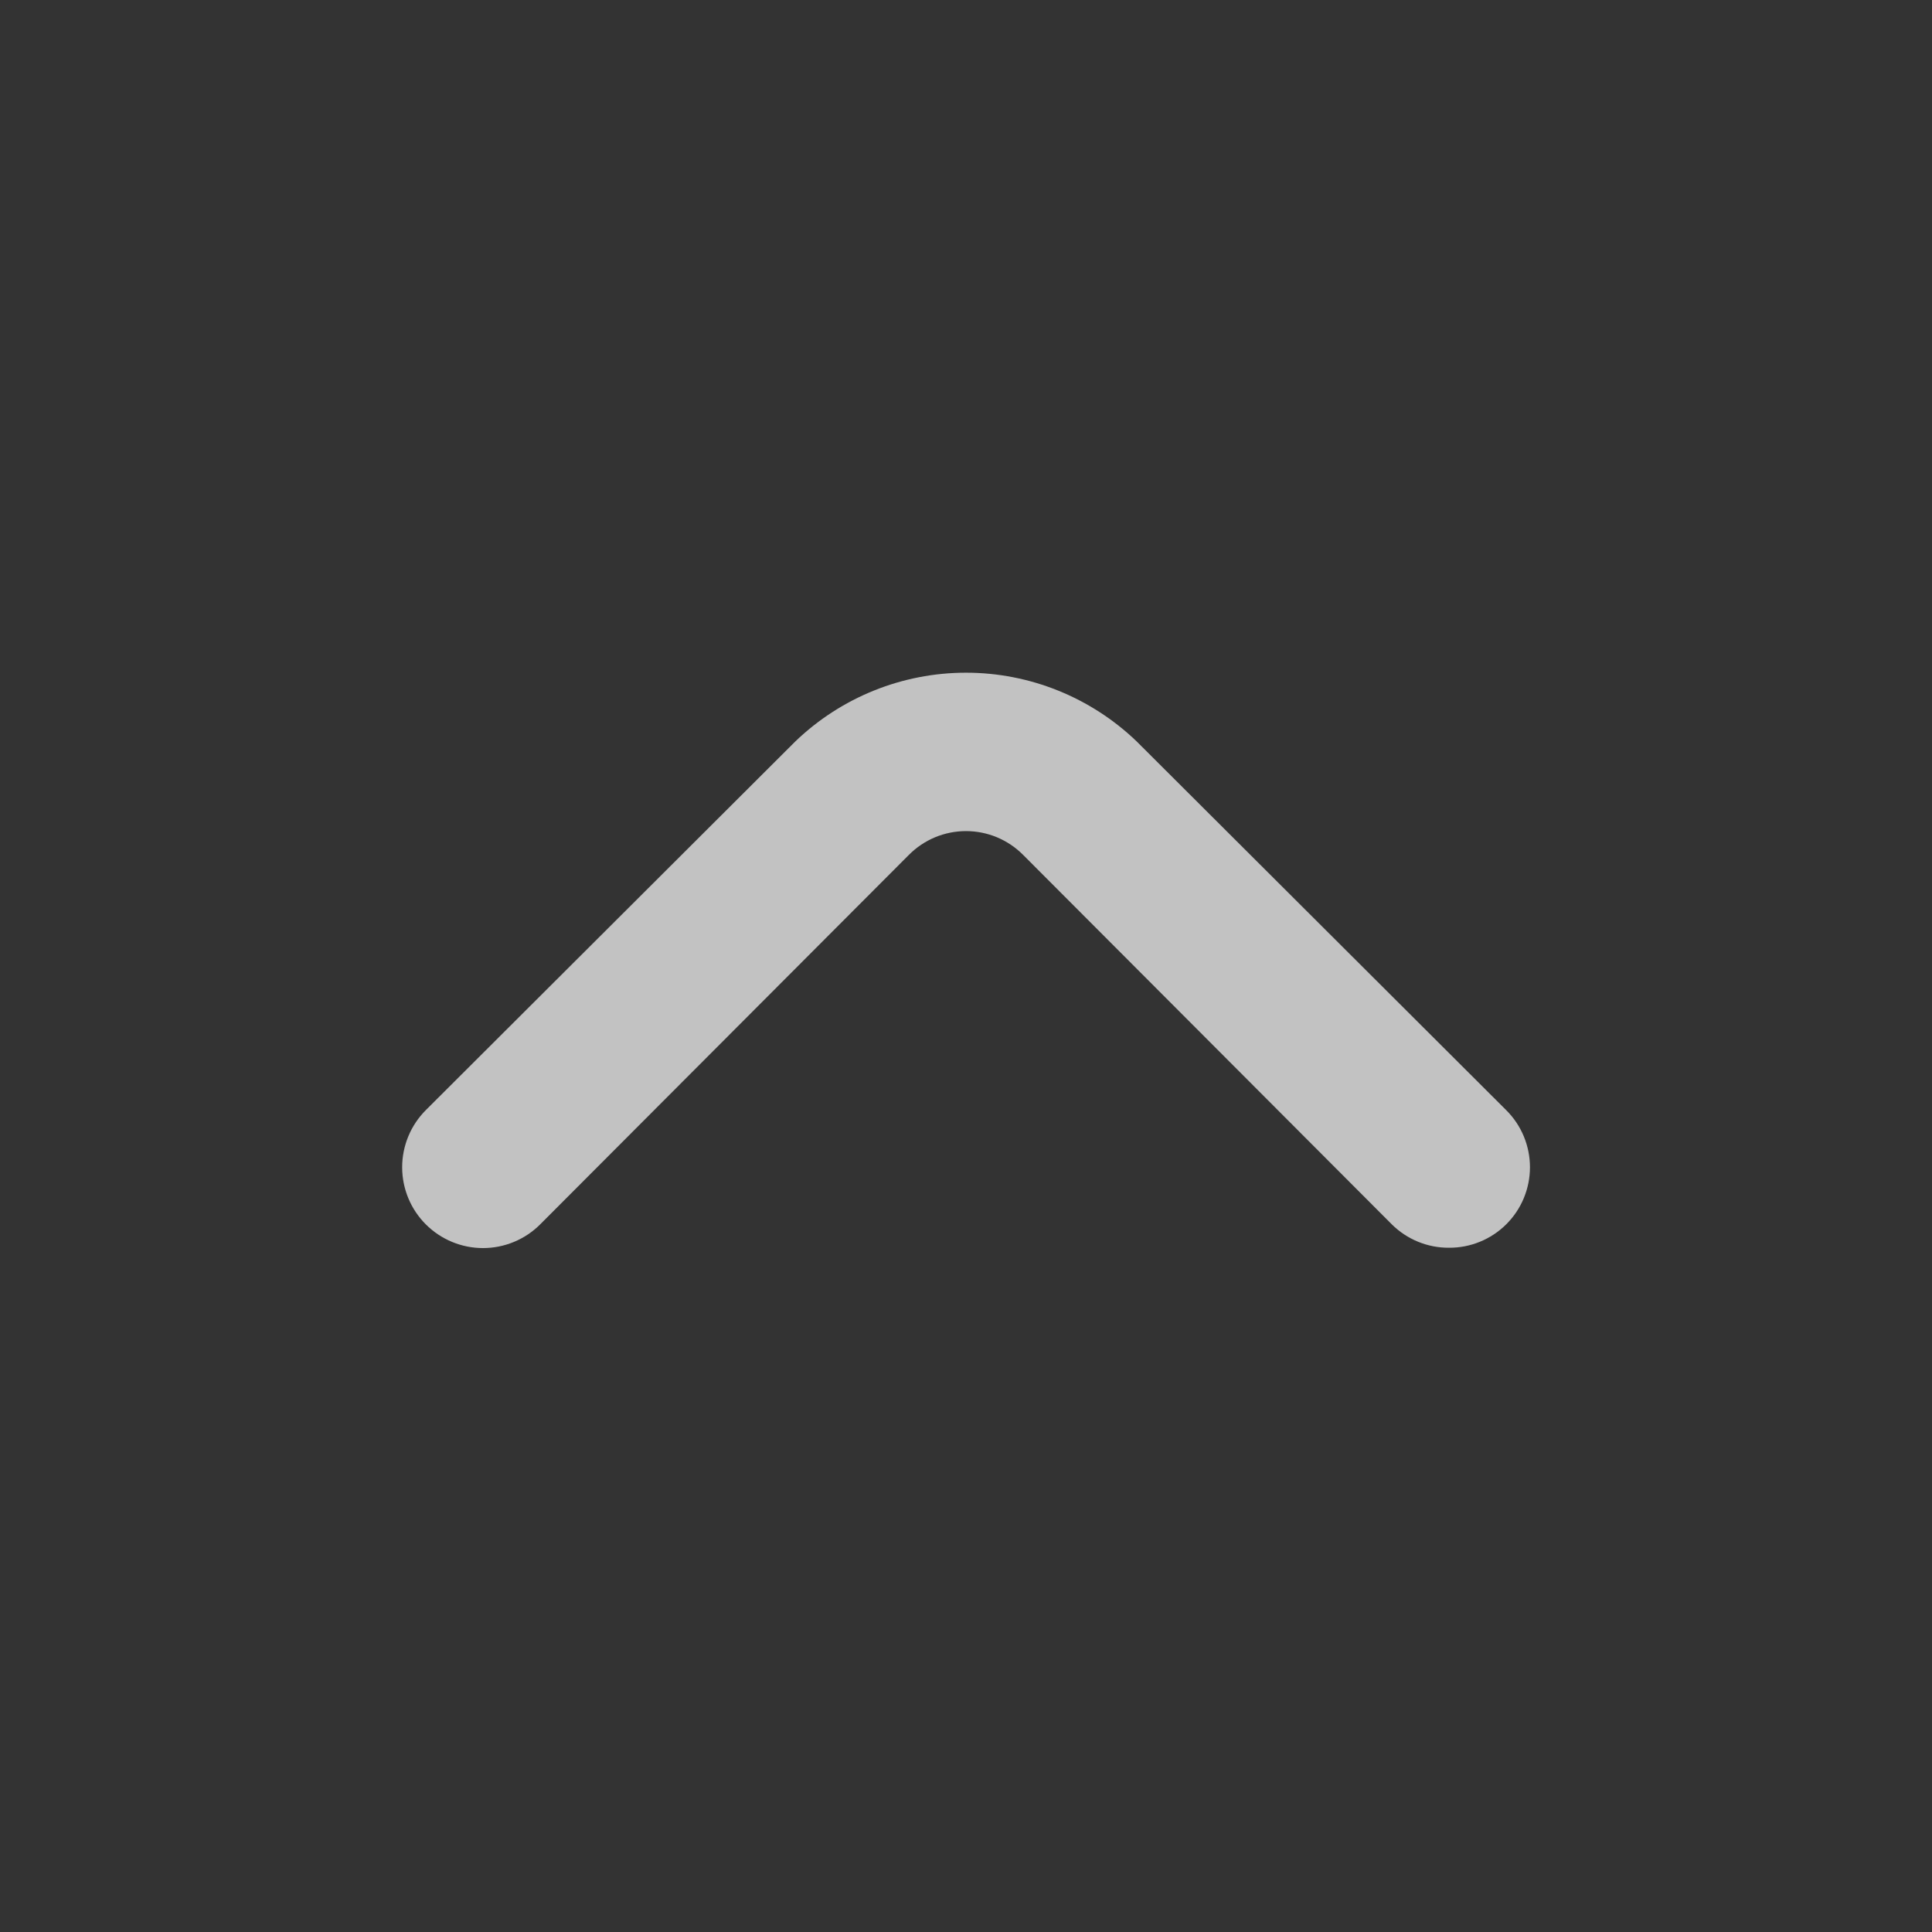 <svg width="64" height="64" viewBox="0 0 64 64" fill="none" xmlns="http://www.w3.org/2000/svg">
<rect x="0" y="0" width="64" height="64" fill="#333333" stroke="none"/>
<path d="M48 41.333C47.649 41.335 47.301 41.268 46.976 41.135C46.651 41.002 46.356 40.807 46.107 40.56L33.893 28.32C33.645 28.07 33.35 27.872 33.026 27.736C32.7 27.601 32.352 27.531 32 27.531C31.648 27.531 31.299 27.601 30.974 27.736C30.649 27.872 30.355 28.07 30.107 28.32L17.893 40.56C17.391 41.062 16.71 41.344 16 41.344C15.29 41.344 14.609 41.062 14.107 40.56C13.604 40.058 13.322 39.377 13.322 38.666C13.322 38.315 13.392 37.967 13.526 37.642C13.661 37.317 13.858 37.022 14.107 36.773L26.347 24.56C27.866 23.1 29.892 22.284 32 22.284C34.108 22.284 36.133 23.1 37.653 24.56L49.893 36.773C50.143 37.021 50.342 37.316 50.477 37.641C50.612 37.966 50.682 38.315 50.682 38.666C50.682 39.019 50.612 39.367 50.477 39.692C50.342 40.017 50.143 40.312 49.893 40.56C49.644 40.807 49.349 41.002 49.024 41.135C48.699 41.268 48.351 41.335 48 41.333Z" fill="white" fill-opacity="0.7"/>
</svg>

